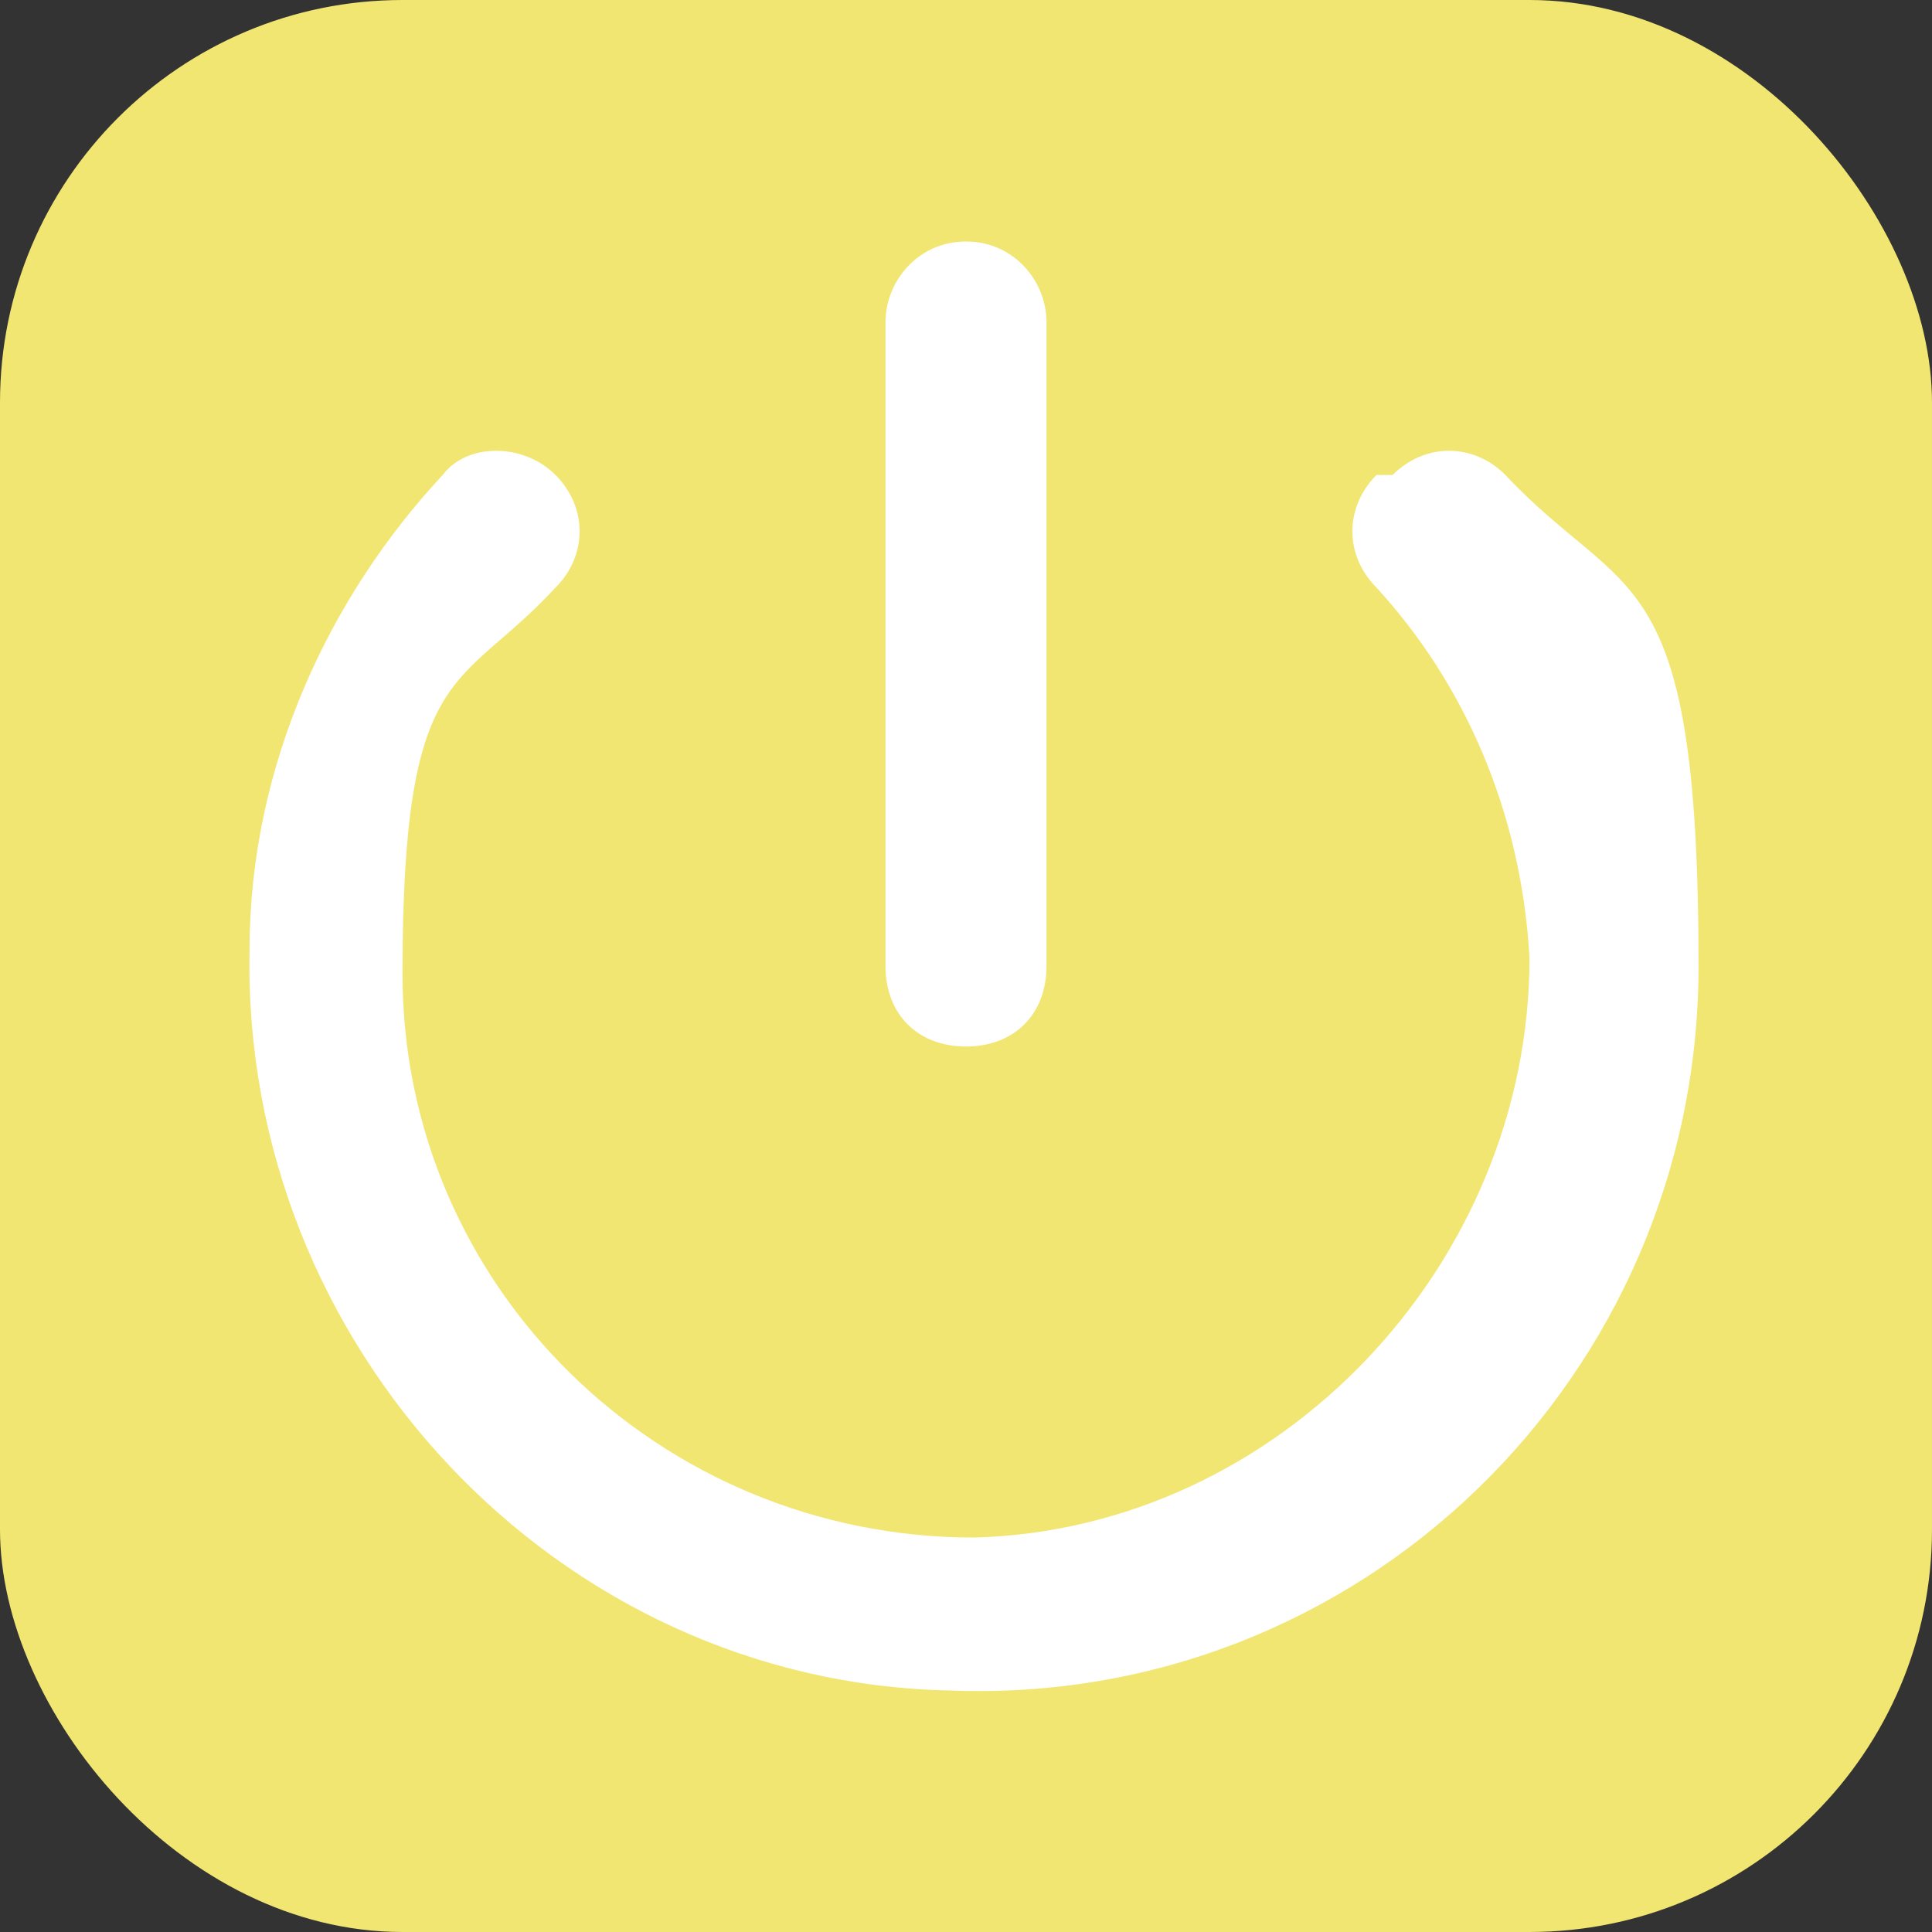 <?xml version="1.0" encoding="UTF-8"?>
<svg id="vector" xmlns="http://www.w3.org/2000/svg" version="1.1" viewBox="0 0 24 24">
  <rect x="0" y="0" width="24" height="24" fill="#333333" stroke="none"/>
  <defs>
    <style>
      .cls-1 {
        fill: #f2e672;
      }

      .cls-1, .cls-2 {
        stroke-width: 0px;
      }

      .cls-2 {
        fill: #fff;
      }
    </style>
  </defs>
  <rect class="cls-1" x="0" width="24" height="24" rx="5" ry="5"/>
  <g id="group">
    <path id="path" class="cls-2" d="M12,3c-.6,0-1,.5-1,1v8c0,.6.4,1,1,1s1-.4,1-1V4c0-.5-.4-1-1-1ZM17.1,5.9c-.4.4-.4,1,0,1.4,1.1,1.2,1.8,2.8,1.9,4.6,0,3.8-3.1,7.1-6.9,7.2-3.9,0-7.1-3.1-7.1-7s.7-3.5,1.9-4.8c.4-.4.4-1,0-1.4s-1.1-.4-1.4,0c-1.4,1.5-2.4,3.6-2.4,5.9-.1,4.9,3.8,9.1,8.7,9.2,5.1.2,9.3-3.9,9.3-9s-.9-4.5-2.4-6.1c-.4-.4-1-.4-1.4,0Z"/>
  </g>
</svg>